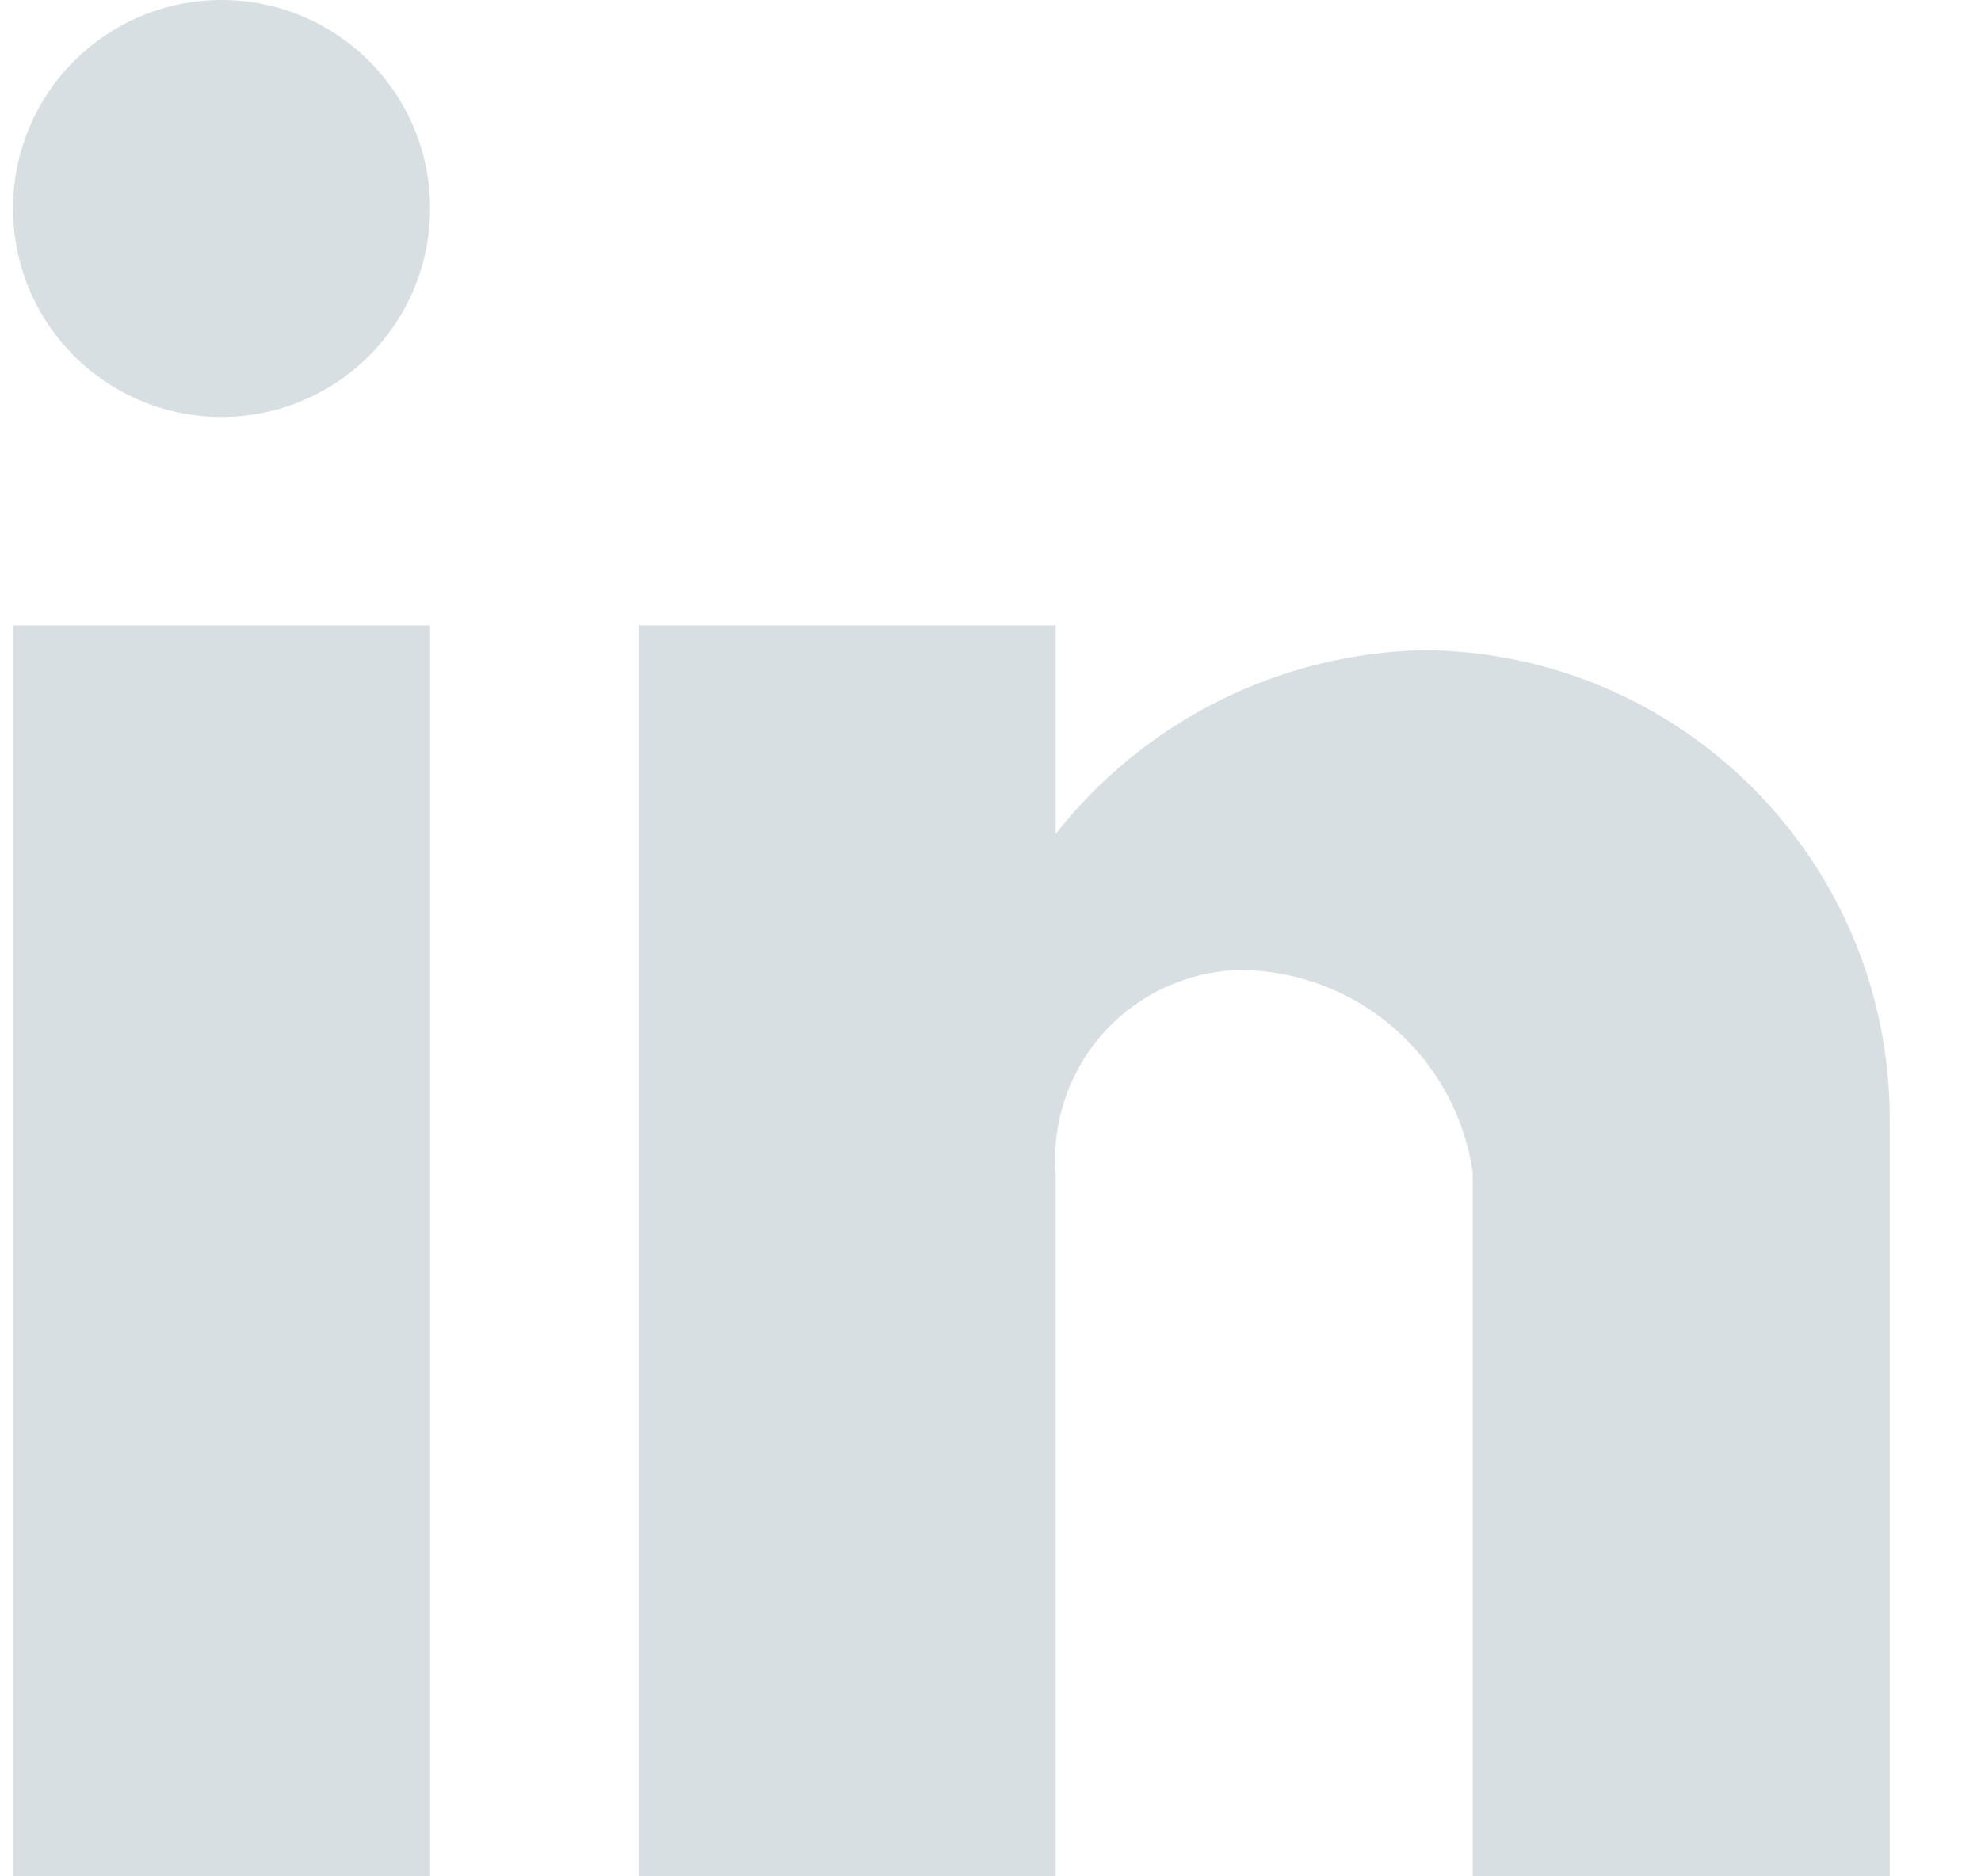 <svg width="19" height="18" viewBox="0 0 19 18" fill="none" xmlns="http://www.w3.org/2000/svg">
<path d="M10.125 18H6.125V6H10.125V8C10.978 6.915 12.271 6.269 13.65 6.237C16.131 6.251 18.132 8.269 18.125 10.75V18H14.125V11.25C13.965 10.133 13.007 9.304 11.878 9.306C11.384 9.322 10.918 9.538 10.587 9.905C10.257 10.271 10.09 10.757 10.125 11.25V18ZM4.125 18H0.125V6H4.125V18ZM2.125 4C1.02 4 0.125 3.105 0.125 2C0.125 0.895 1.02 0 2.125 0C3.23 0 4.125 0.895 4.125 2C4.125 2.53 3.914 3.039 3.539 3.414C3.164 3.789 2.655 4 2.125 4Z" fill="#D8DFE3"/>
</svg>
